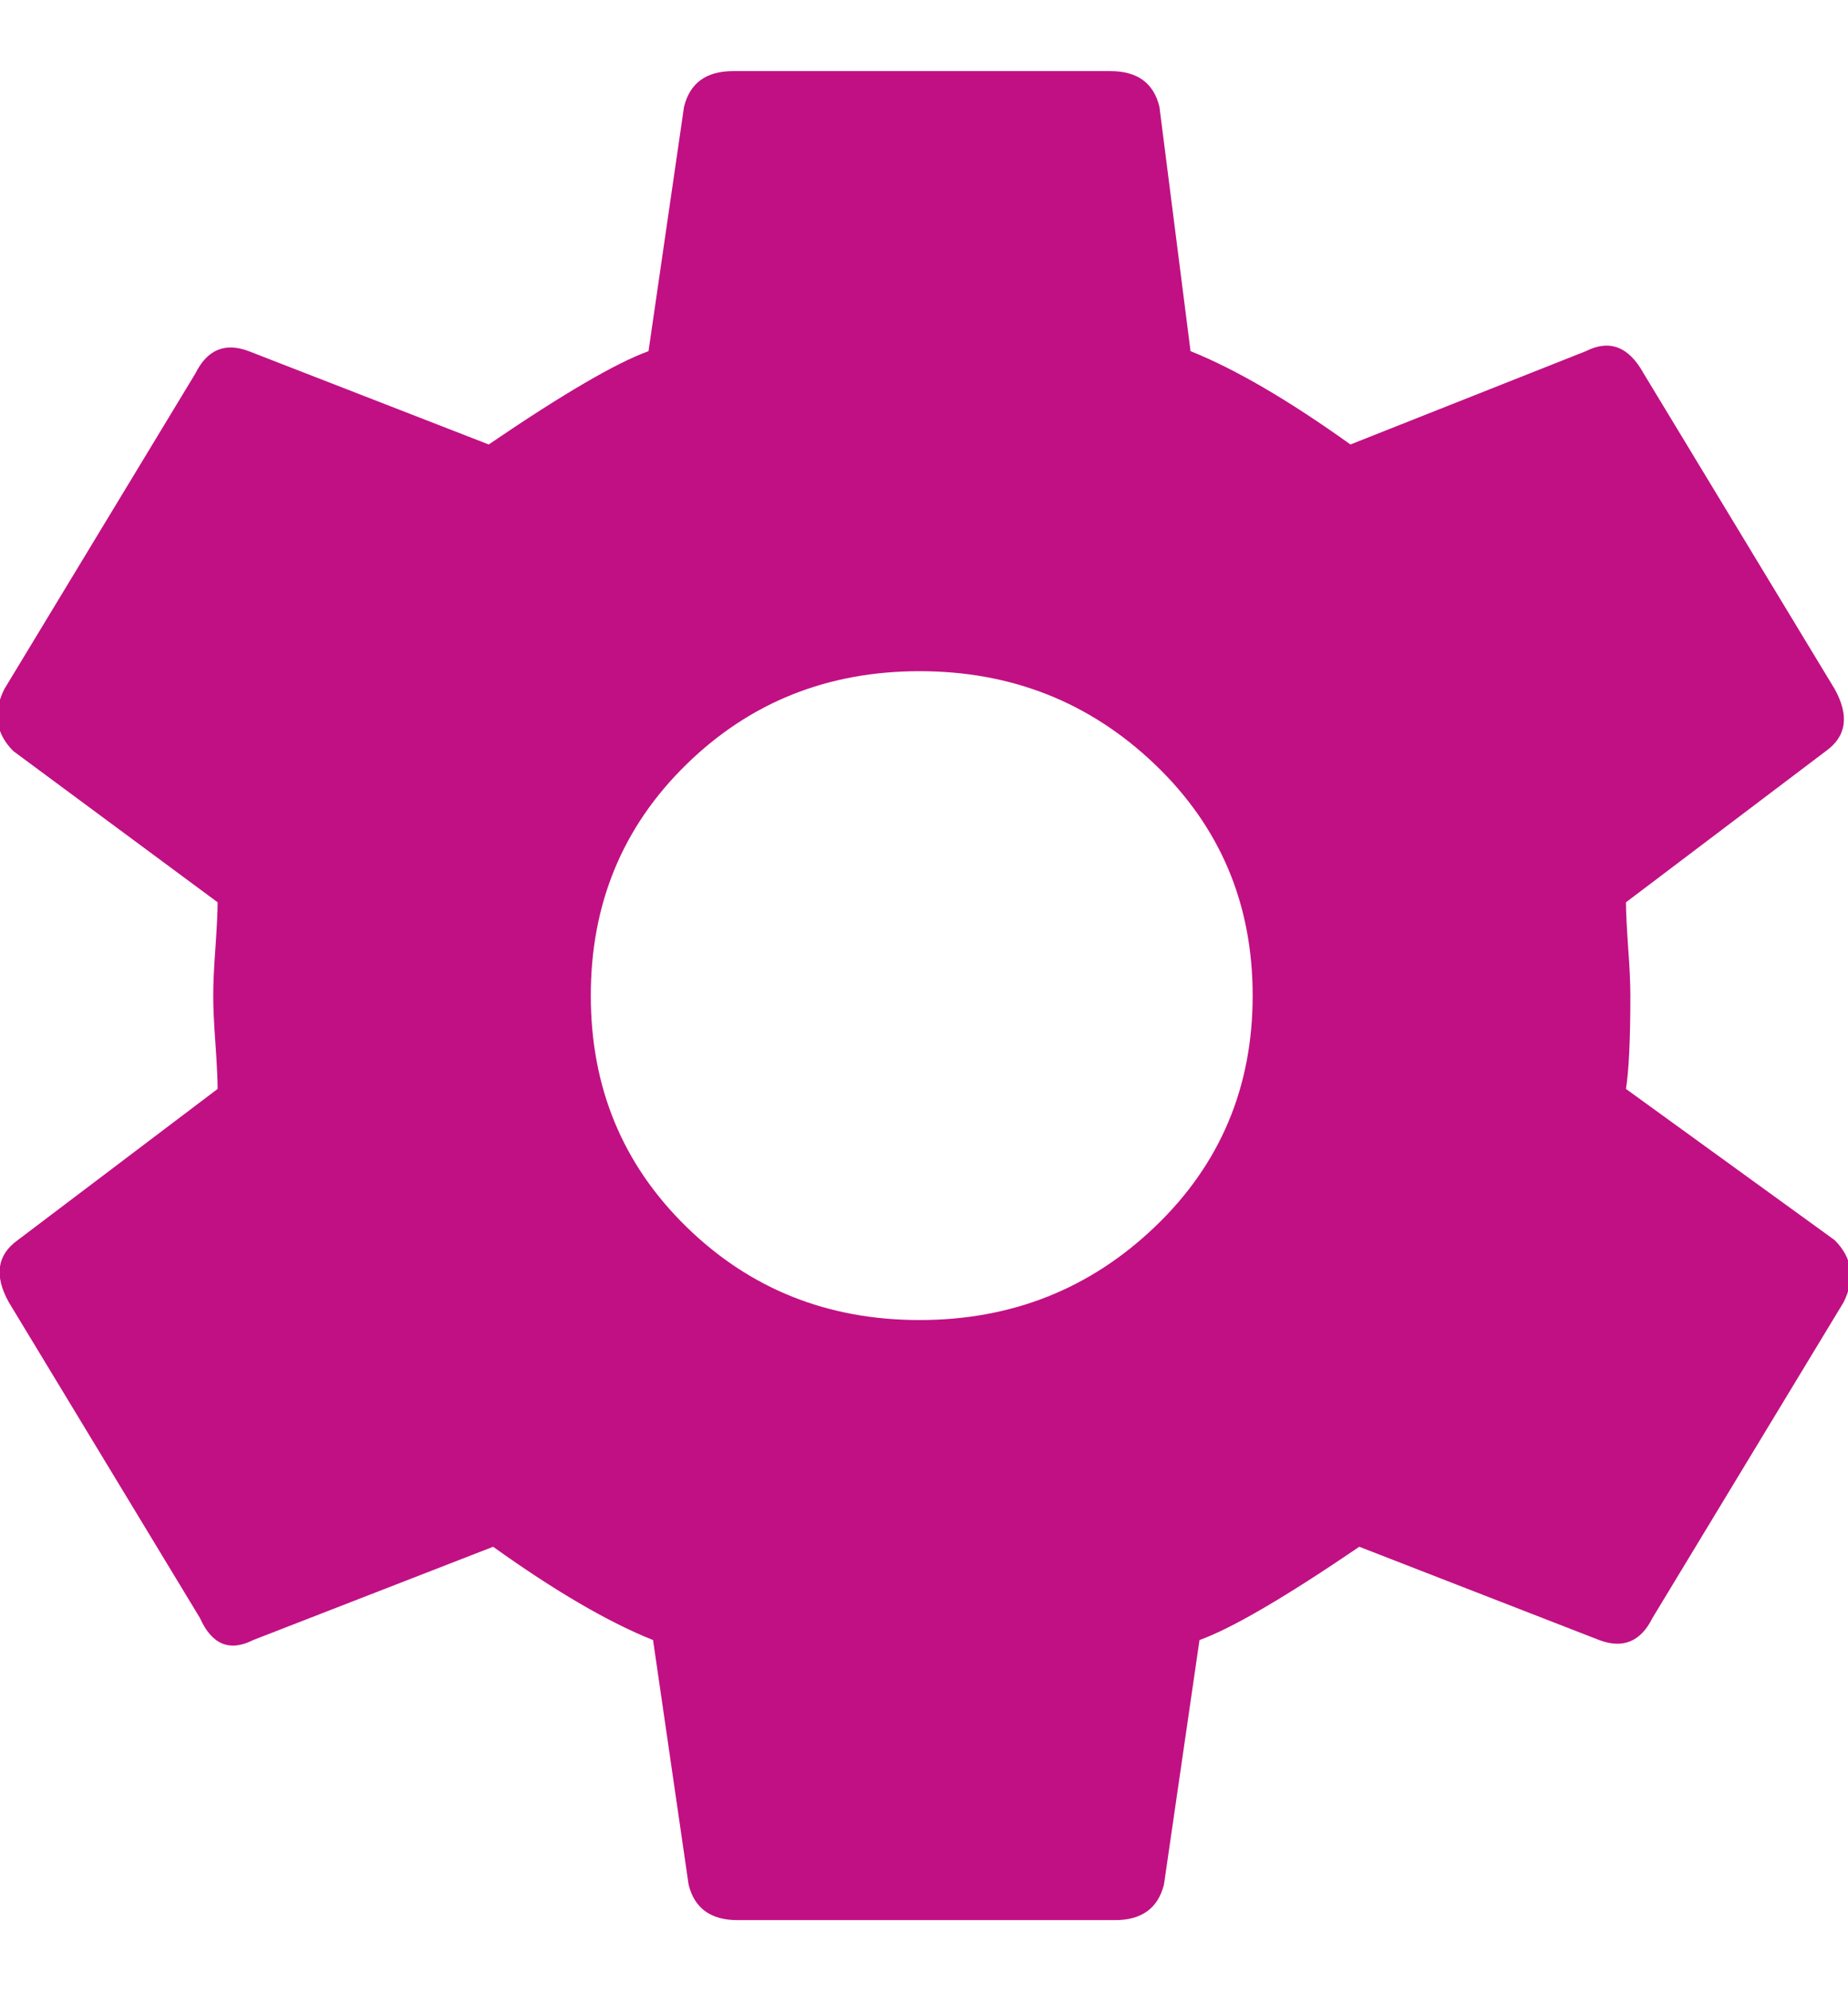 <?xml version="1.0" encoding="UTF-8"?>
<svg width="13px" height="14px" viewBox="0 0 13 14" version="1.1" xmlns="http://www.w3.org/2000/svg" xmlns:xlink="http://www.w3.org/1999/xlink">
    <!-- Generator: Sketch 45.1 (43504) - http://www.bohemiancoding.com/sketch -->
    <title></title>
    <desc>Created with Sketch.</desc>
    <defs></defs>
    <g id="Page-1" stroke="none" stroke-width="1" fill="none" fill-rule="evenodd">
        <g id="Desktop-Dashboard-V1" transform="translate(-1109, -358)" fill="#C11083">
            <g id="Videos-entries" transform="translate(269, 304)">
                <g id="Row-1">
                    <path d="M851.438,61.656 L852.906,62.719 C853.031,62.844 853.052,62.99 852.969,63.156 L851.625,65.375 C851.542,65.542 851.417,65.594 851.25,65.531 L849.562,64.875 C849.042,65.229 848.667,65.448 848.438,65.531 L848.188,67.25 C848.146,67.417 848.031,67.5 847.844,67.5 L845.188,67.5 C845,67.5 844.885,67.417 844.844,67.25 L844.594,65.531 C844.281,65.406 843.906,65.188 843.469,64.875 L841.781,65.531 C841.615,65.615 841.49,65.563 841.406,65.375 L840.062,63.156 C839.958,62.969 839.979,62.823 840.125,62.719 L841.531,61.656 C841.531,61.594 841.526,61.49 841.516,61.344 C841.505,61.198 841.5,61.083 841.5,61 C841.5,60.917 841.505,60.802 841.516,60.656 C841.526,60.51 841.531,60.406 841.531,60.344 L840.094,59.281 C839.969,59.156 839.948,59.01 840.031,58.844 L841.375,56.625 C841.458,56.458 841.583,56.406 841.75,56.469 L843.438,57.125 C843.958,56.771 844.333,56.552 844.562,56.469 L844.812,54.75 C844.854,54.583 844.969,54.5 845.156,54.5 L847.812,54.5 C848,54.5 848.115,54.583 848.156,54.75 L848.375,56.469 C848.688,56.594 849.062,56.812 849.5,57.125 L851.156,56.469 C851.323,56.385 851.458,56.437 851.562,56.625 L852.906,58.844 C853.01,59.031 852.99,59.177 852.844,59.281 L851.438,60.344 C851.438,60.406 851.443,60.51 851.453,60.656 C851.464,60.802 851.469,60.917 851.469,61 C851.469,61.313 851.458,61.531 851.438,61.656 Z M846.469,63.281 C847.115,63.281 847.667,63.063 848.125,62.625 C848.583,62.187 848.812,61.646 848.812,61 C848.812,60.354 848.583,59.813 848.125,59.375 C847.667,58.937 847.115,58.719 846.469,58.719 C845.823,58.719 845.276,58.937 844.828,59.375 C844.38,59.813 844.156,60.354 844.156,61 C844.156,61.646 844.38,62.187 844.828,62.625 C845.276,63.063 845.823,63.281 846.469,63.281 Z" id=""></path>
                </g>
            </g>
        </g>
    </g>
</svg>